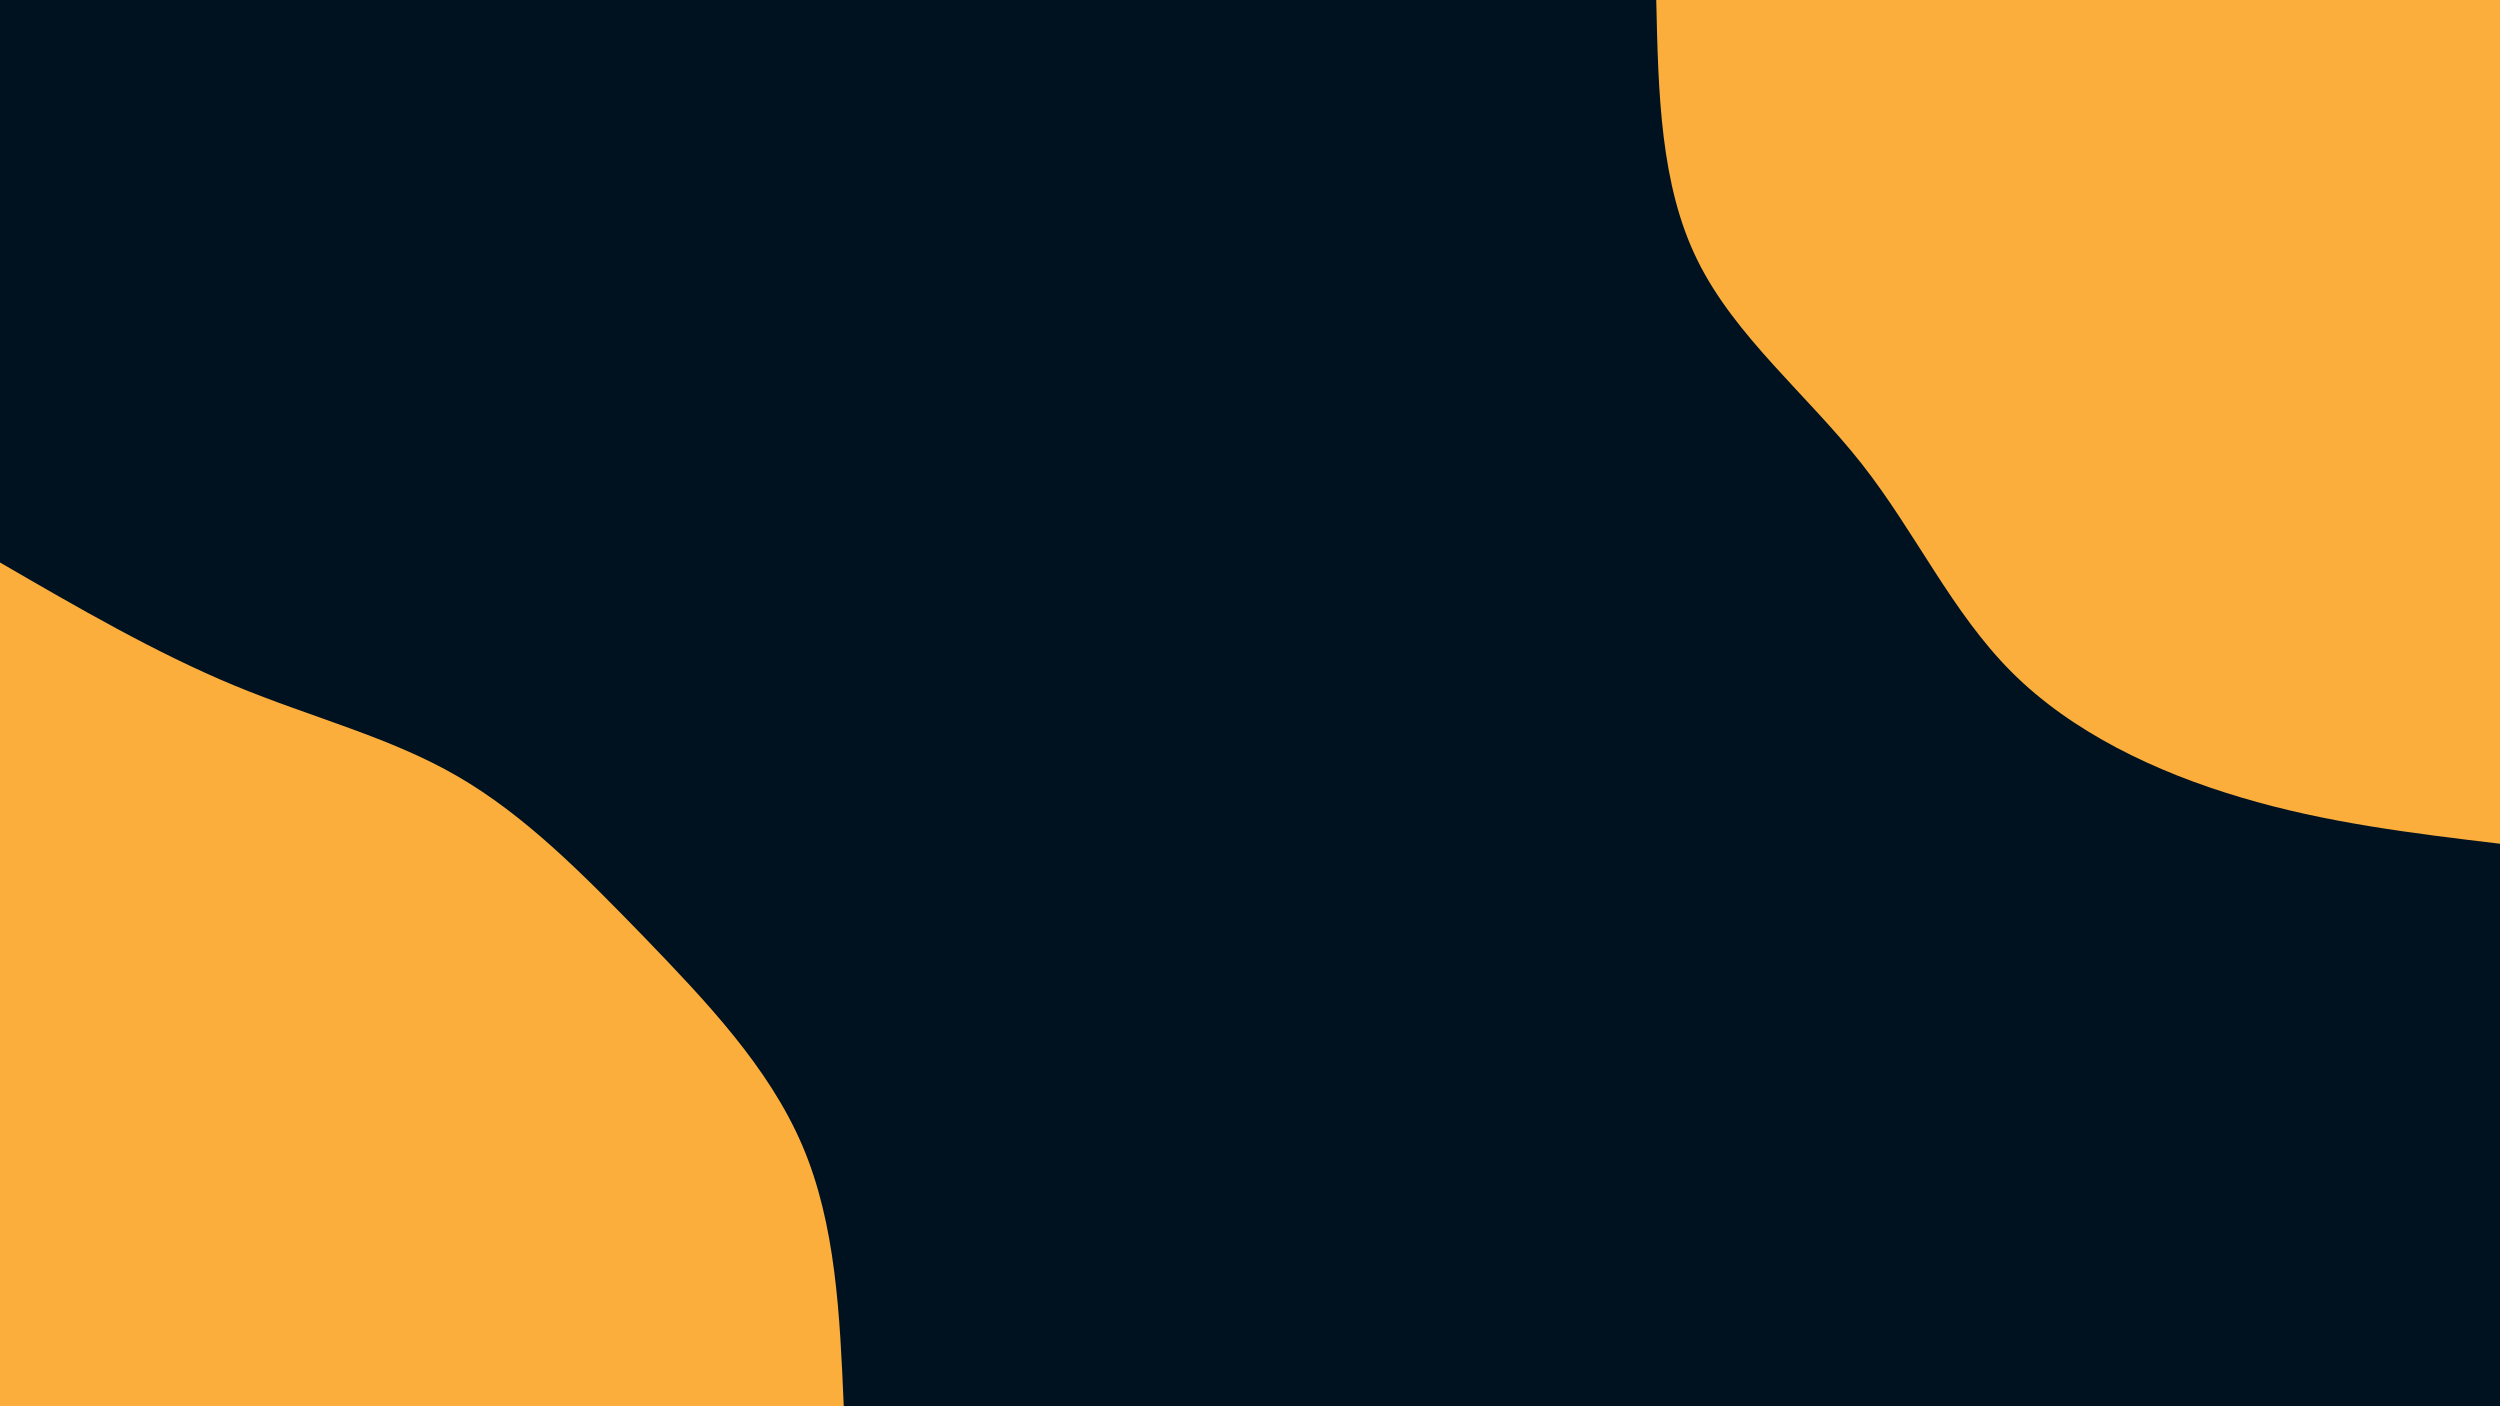 <svg id="visual" viewBox="0 0 960 540" width="960" height="540" xmlns="http://www.w3.org/2000/svg" xmlns:xlink="http://www.w3.org/1999/xlink" version="1.1"><rect x="0" y="0" width="960" height="540" fill="#001220"></rect><defs><linearGradient id="grad1_0" x1="43.8%" y1="0%" x2="100%" y2="100%"><stop offset="14.444%" stop-color="#001220" stop-opacity="1"></stop><stop offset="85.556%" stop-color="#001220" stop-opacity="1"></stop></linearGradient></defs><defs><linearGradient id="grad2_0" x1="0%" y1="0%" x2="56.3%" y2="100%"><stop offset="14.444%" stop-color="#001220" stop-opacity="1"></stop><stop offset="85.556%" stop-color="#001220" stop-opacity="1"></stop></linearGradient></defs><g transform="translate(960, 0)"><path d="M0 324C-33.4 320 -66.7 316 -99.5 306.2C-132.3 296.5 -164.5 281.1 -187.5 258.1C-210.5 235.1 -224.3 204.6 -245.1 178.1C-266 151.6 -293.8 129.1 -308.1 100.1C-322.5 71.1 -323.2 35.6 -324 0L0 0Z" fill="#FBAE3C"></path></g><g transform="translate(0, 540)"><path d="M0 -324C30 -306.6 60 -289.2 89.9 -276.8C119.8 -264.4 149.7 -257 175.7 -241.9C201.8 -226.8 224.2 -204 247.6 -179.9C270.9 -155.7 295.2 -130.3 308.1 -100.1C321 -69.9 322.5 -35 324 0L0 0Z" fill="#FBAE3C"></path></g></svg>
